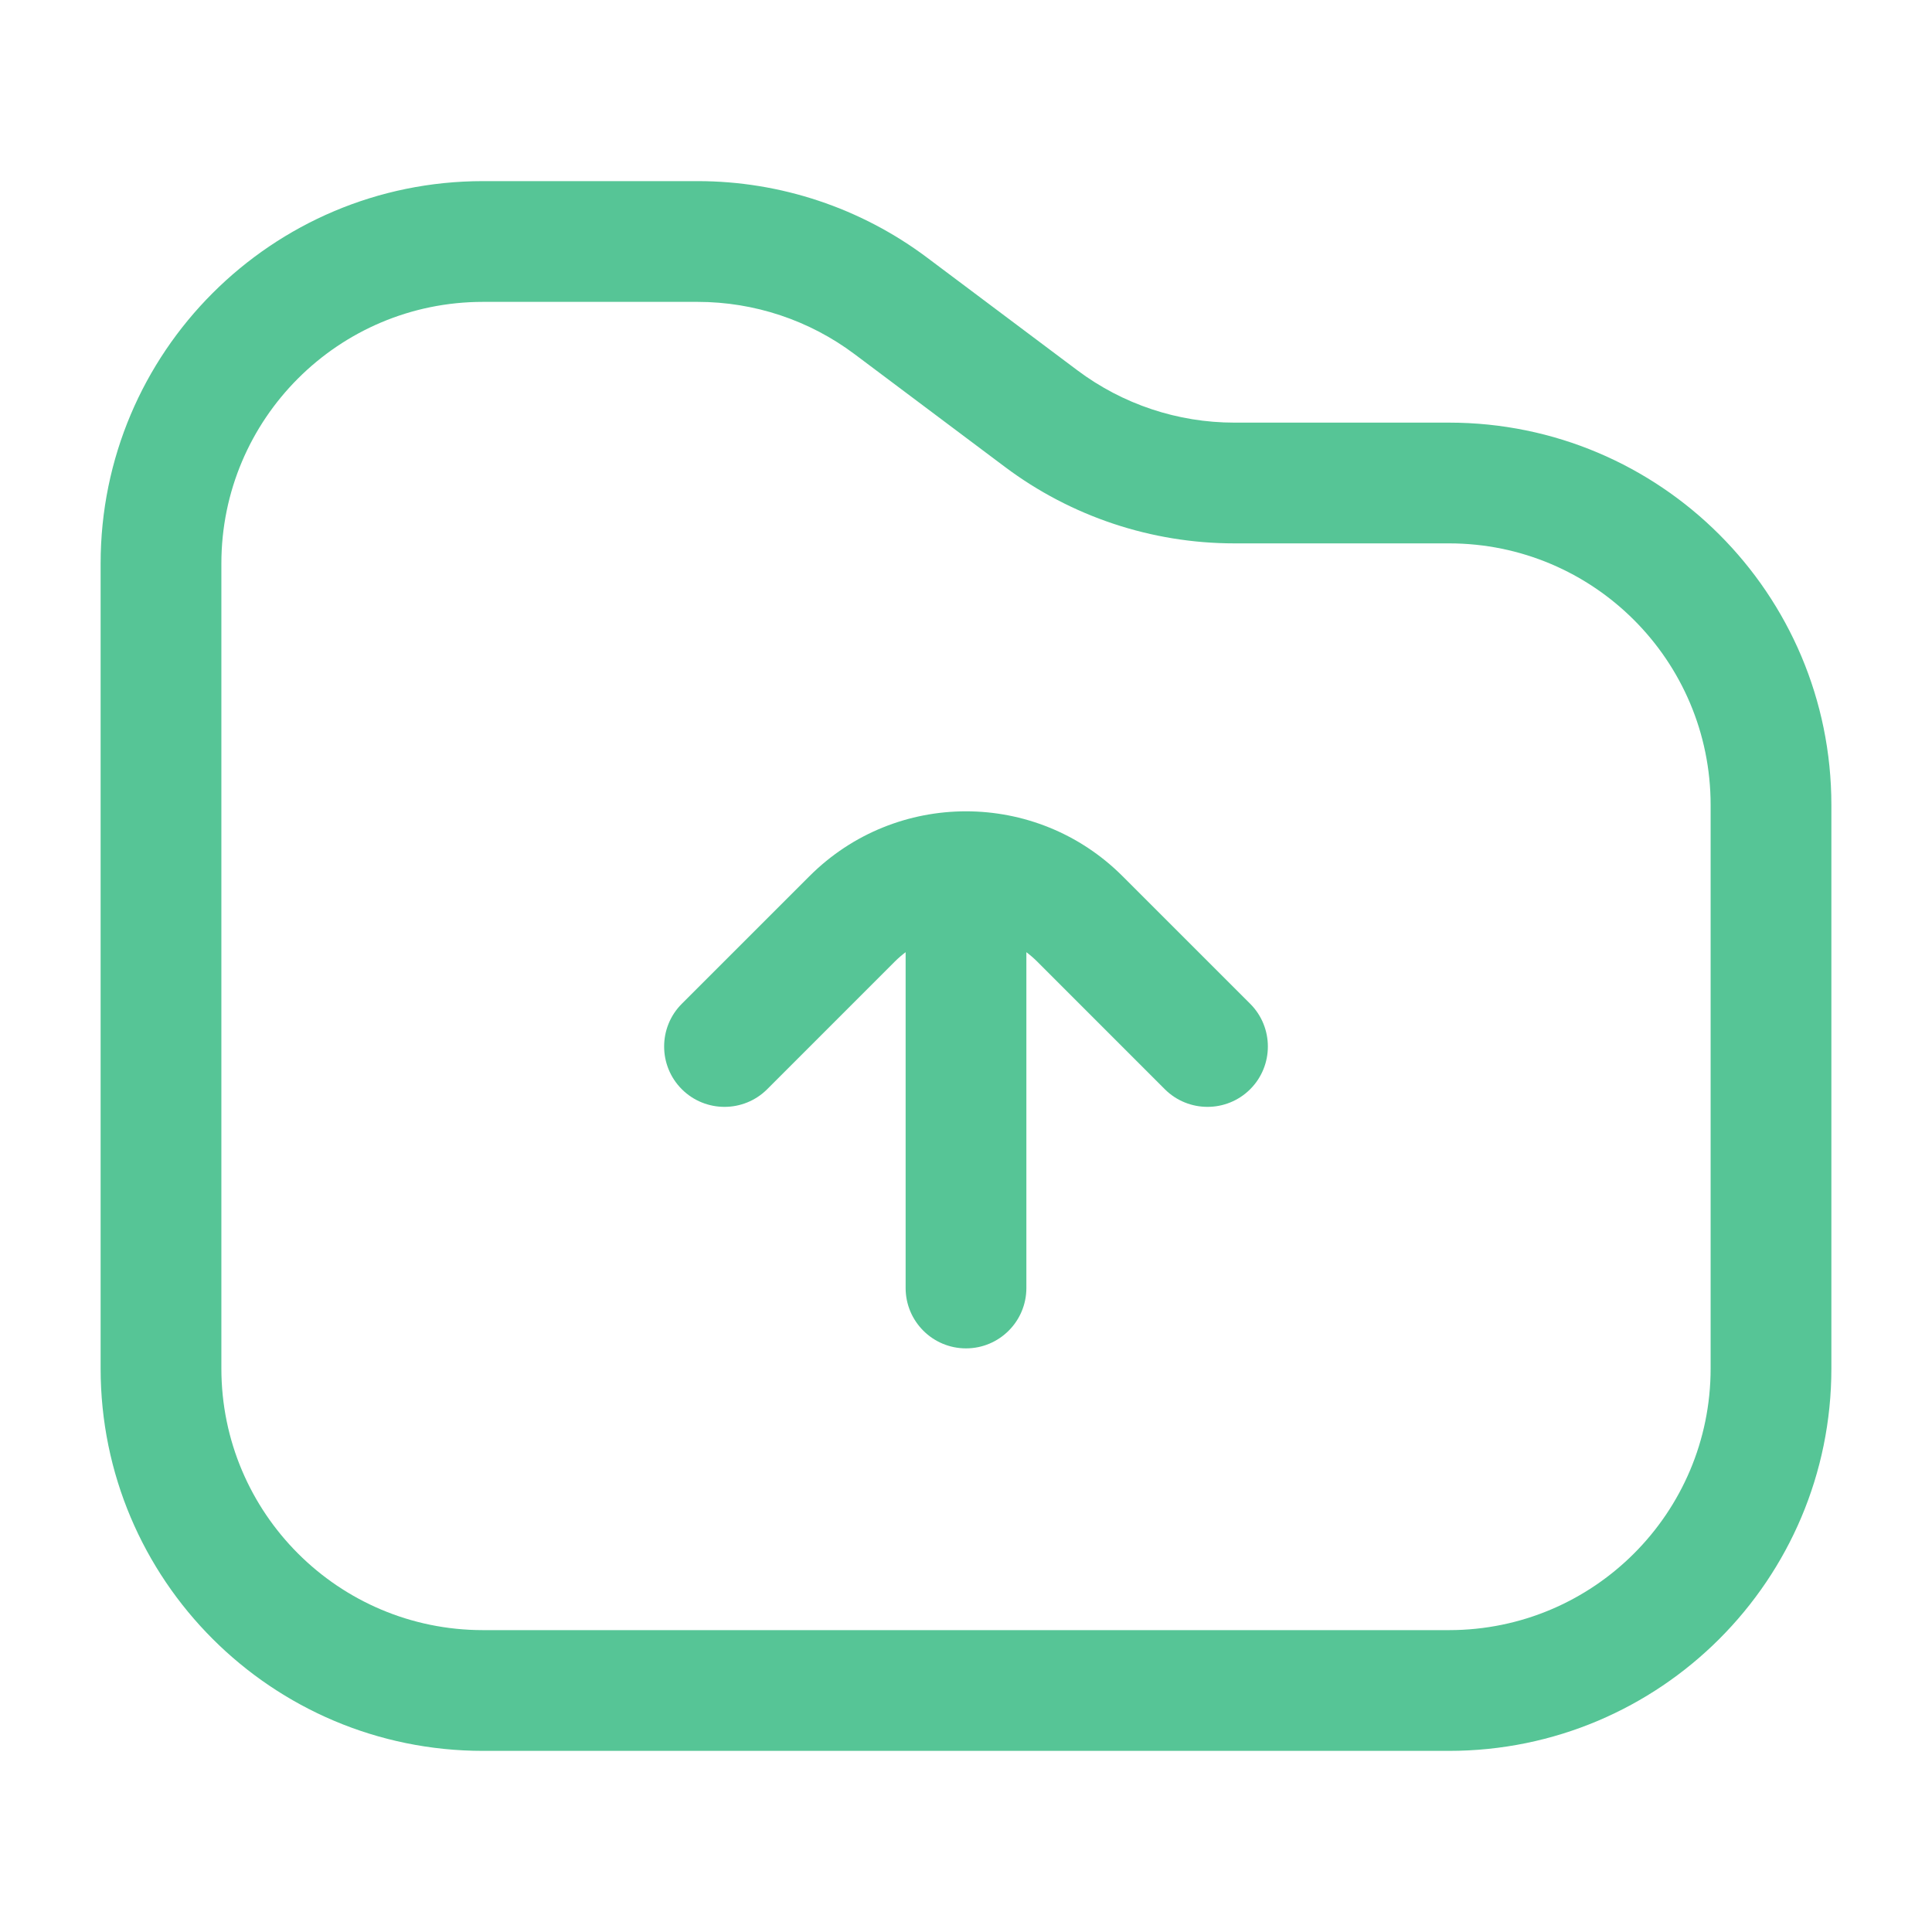 <svg width="48" height="48" viewBox="0 0 48 48" fill="none" xmlns="http://www.w3.org/2000/svg">
<path fill-rule="evenodd" clip-rule="evenodd" d="M12 7.5C8.41 7.5 5.5 10.41 5.5 14V34C5.5 37.59 8.41 40.5 12 40.5H36C39.59 40.5 42.5 37.59 42.5 34V20C42.5 16.41 39.59 13.5 36 13.5H30.667C28.611 13.5 26.611 12.833 24.967 11.6L21.233 8.8C20.108 7.956 18.74 7.5 17.333 7.5H12ZM2.5 14C2.5 8.753 6.753 4.5 12 4.5H17.333C19.389 4.5 21.389 5.167 23.033 6.4L26.767 9.2C27.892 10.044 29.26 10.5 30.667 10.5H36C41.247 10.5 45.5 14.753 45.5 20V34C45.5 39.247 41.247 43.5 36 43.5H12C6.753 43.5 2.5 39.247 2.5 34V14ZM22.5 23.657C22.407 23.727 22.317 23.804 22.232 23.889L19.061 27.061C18.475 27.646 17.525 27.646 16.939 27.061C16.354 26.475 16.354 25.525 16.939 24.939L20.111 21.768C22.259 19.62 25.741 19.62 27.889 21.768L31.061 24.939C31.646 25.525 31.646 26.475 31.061 27.061C30.475 27.646 29.525 27.646 28.939 27.061L25.768 23.889C25.683 23.804 25.593 23.727 25.5 23.657V32C25.5 32.828 24.828 33.5 24 33.5C23.172 33.5 22.5 32.828 22.5 32V23.657Z" fill="#56C596"/>
</svg>
